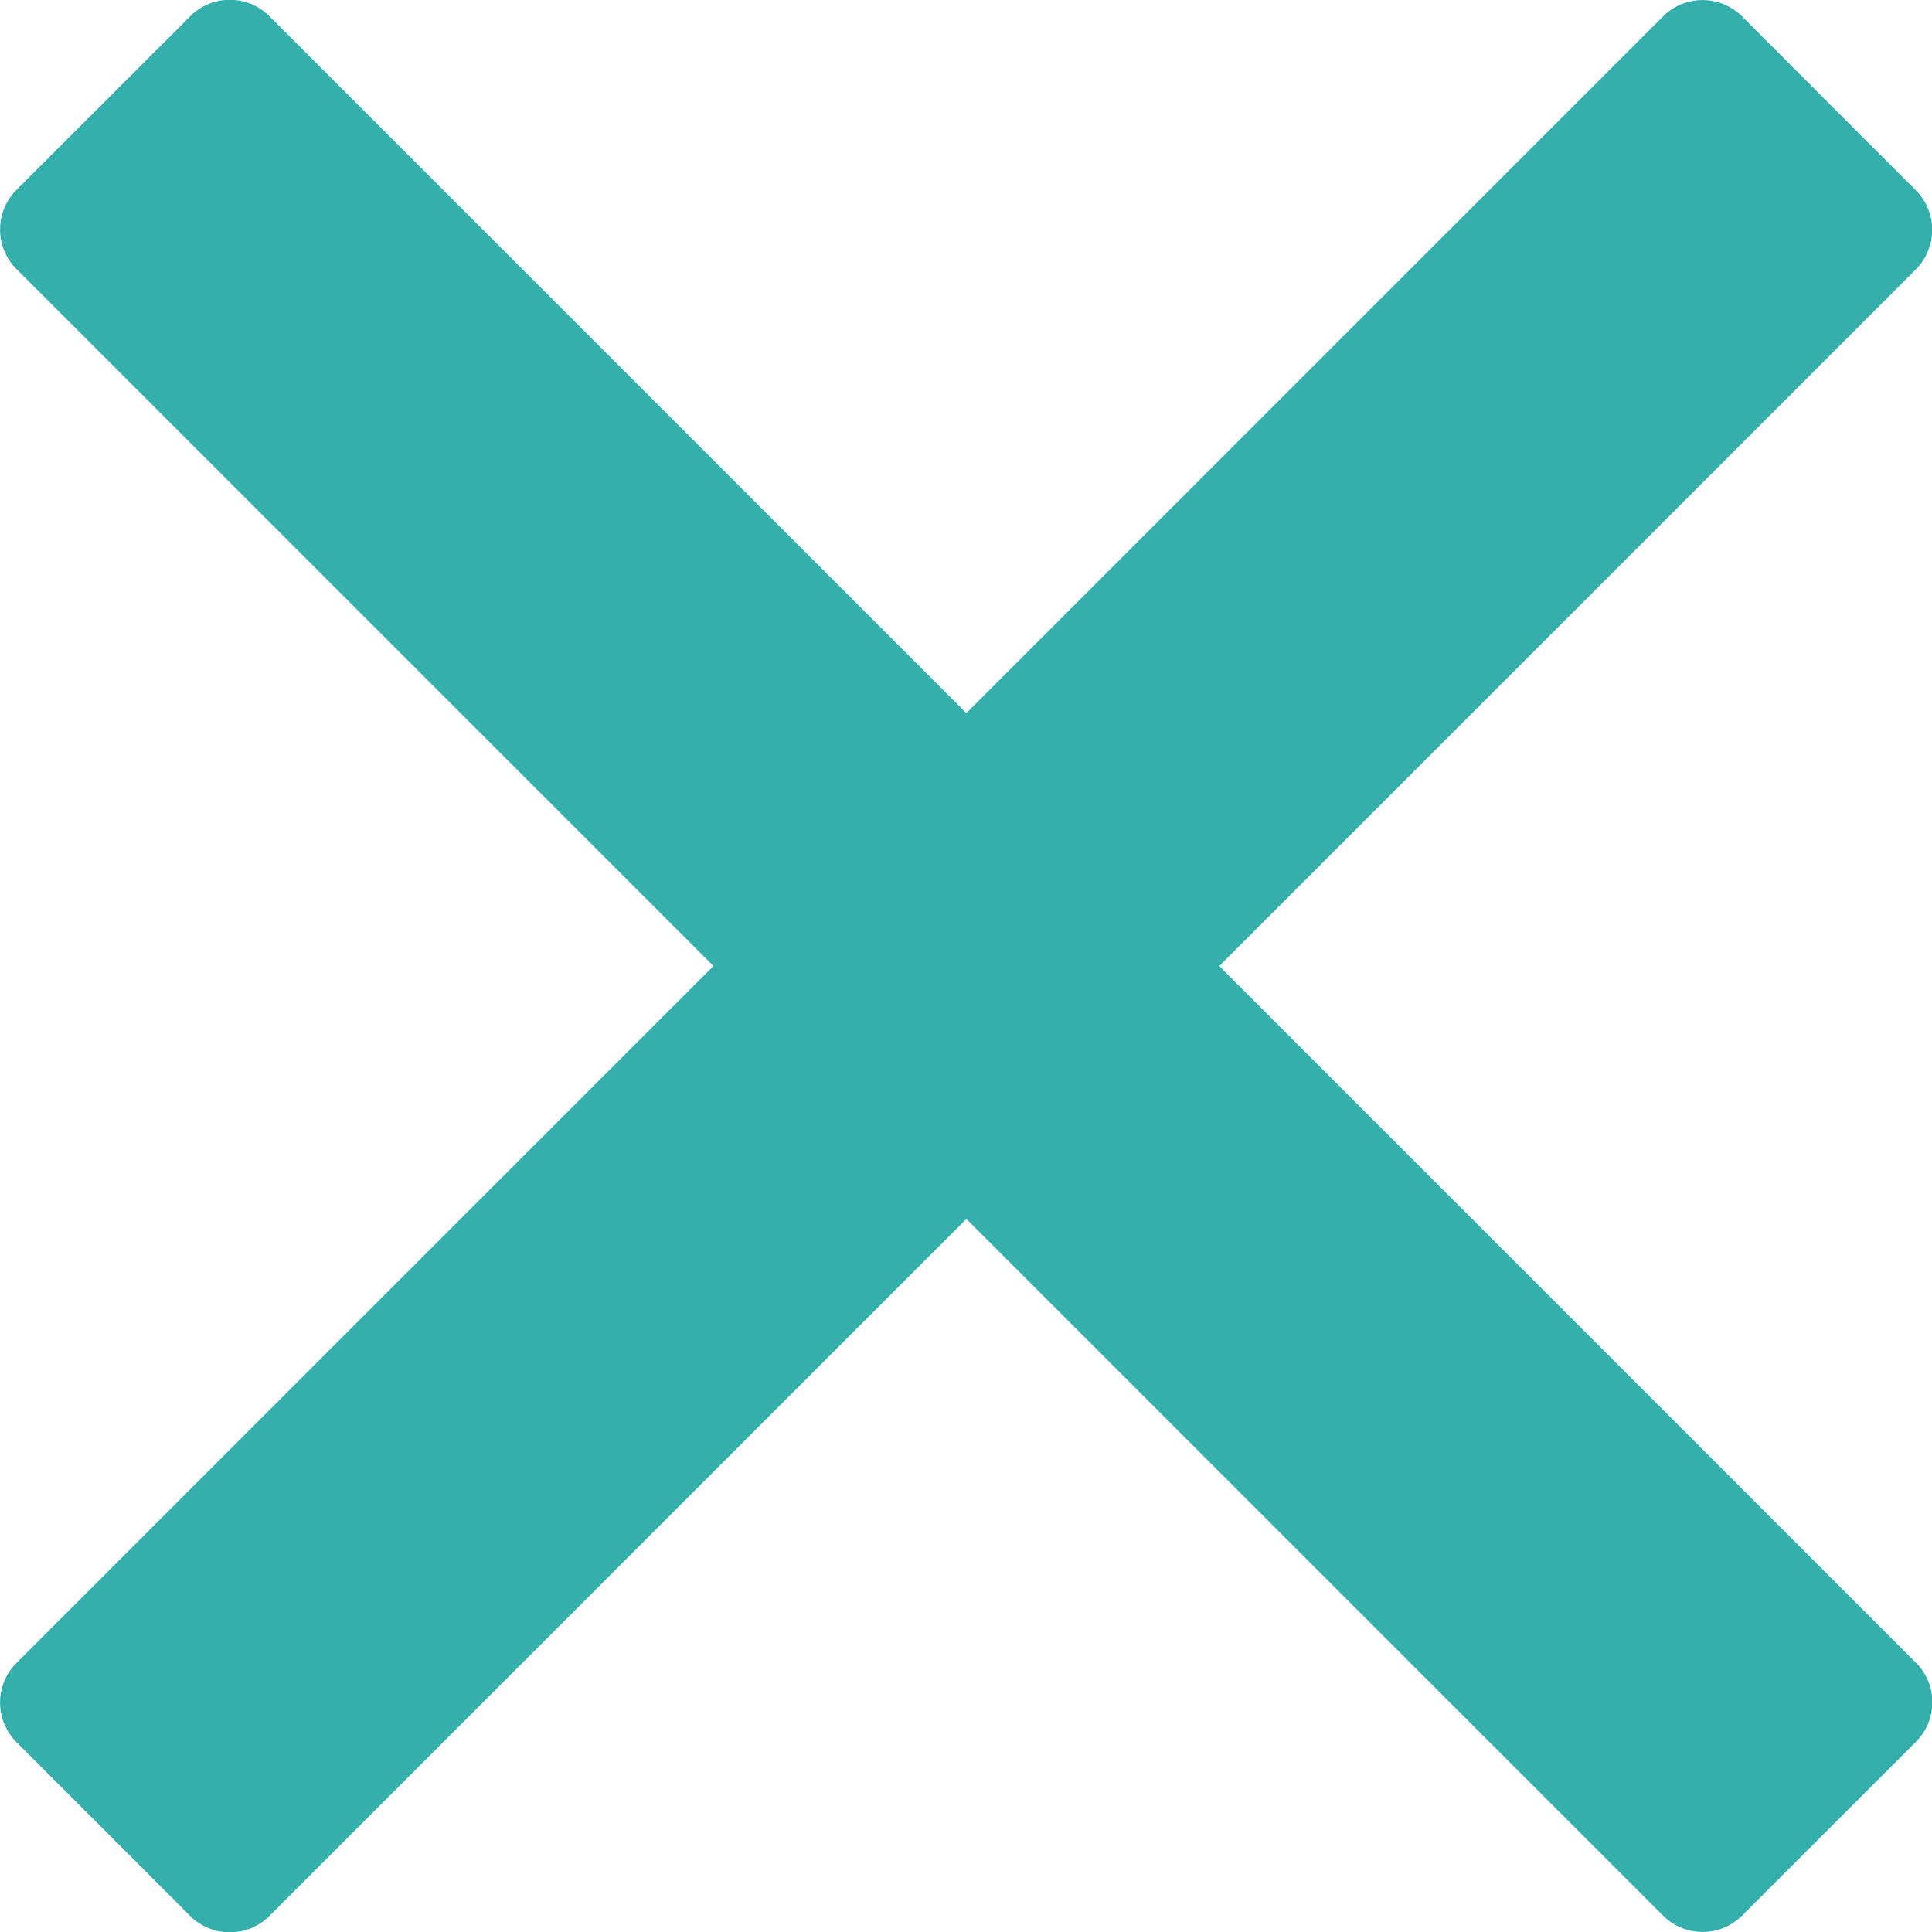 <svg width="15" height="15" viewBox="0 0 15 15" fill="none" xmlns="http://www.w3.org/2000/svg">
<g clip-path="url(#clip0_648_11993)">
<path d="M12.911 0.128L0.128 12.911C-0.042 13.081 -0.042 13.357 0.128 13.526L1.476 14.875C1.646 15.045 1.922 15.045 2.092 14.875L14.874 2.092C15.044 1.922 15.044 1.646 14.874 1.477L13.526 0.128C13.356 -0.042 13.081 -0.042 12.911 0.128Z" fill="#35AFAC"/>
<path d="M0.128 2.089L12.911 14.872C13.081 15.042 13.357 15.042 13.526 14.872L14.875 13.524C15.045 13.354 15.045 13.078 14.875 12.909L2.092 0.126C1.922 -0.044 1.646 -0.044 1.477 0.126L0.128 1.474C-0.042 1.644 -0.042 1.919 0.128 2.089Z" fill="#35AFAC"/>
</g>
<defs>
<clipPath id="clip0_648_11993">
<rect width="15" height="15" fill="white"/>
</clipPath>
</defs>
</svg>
